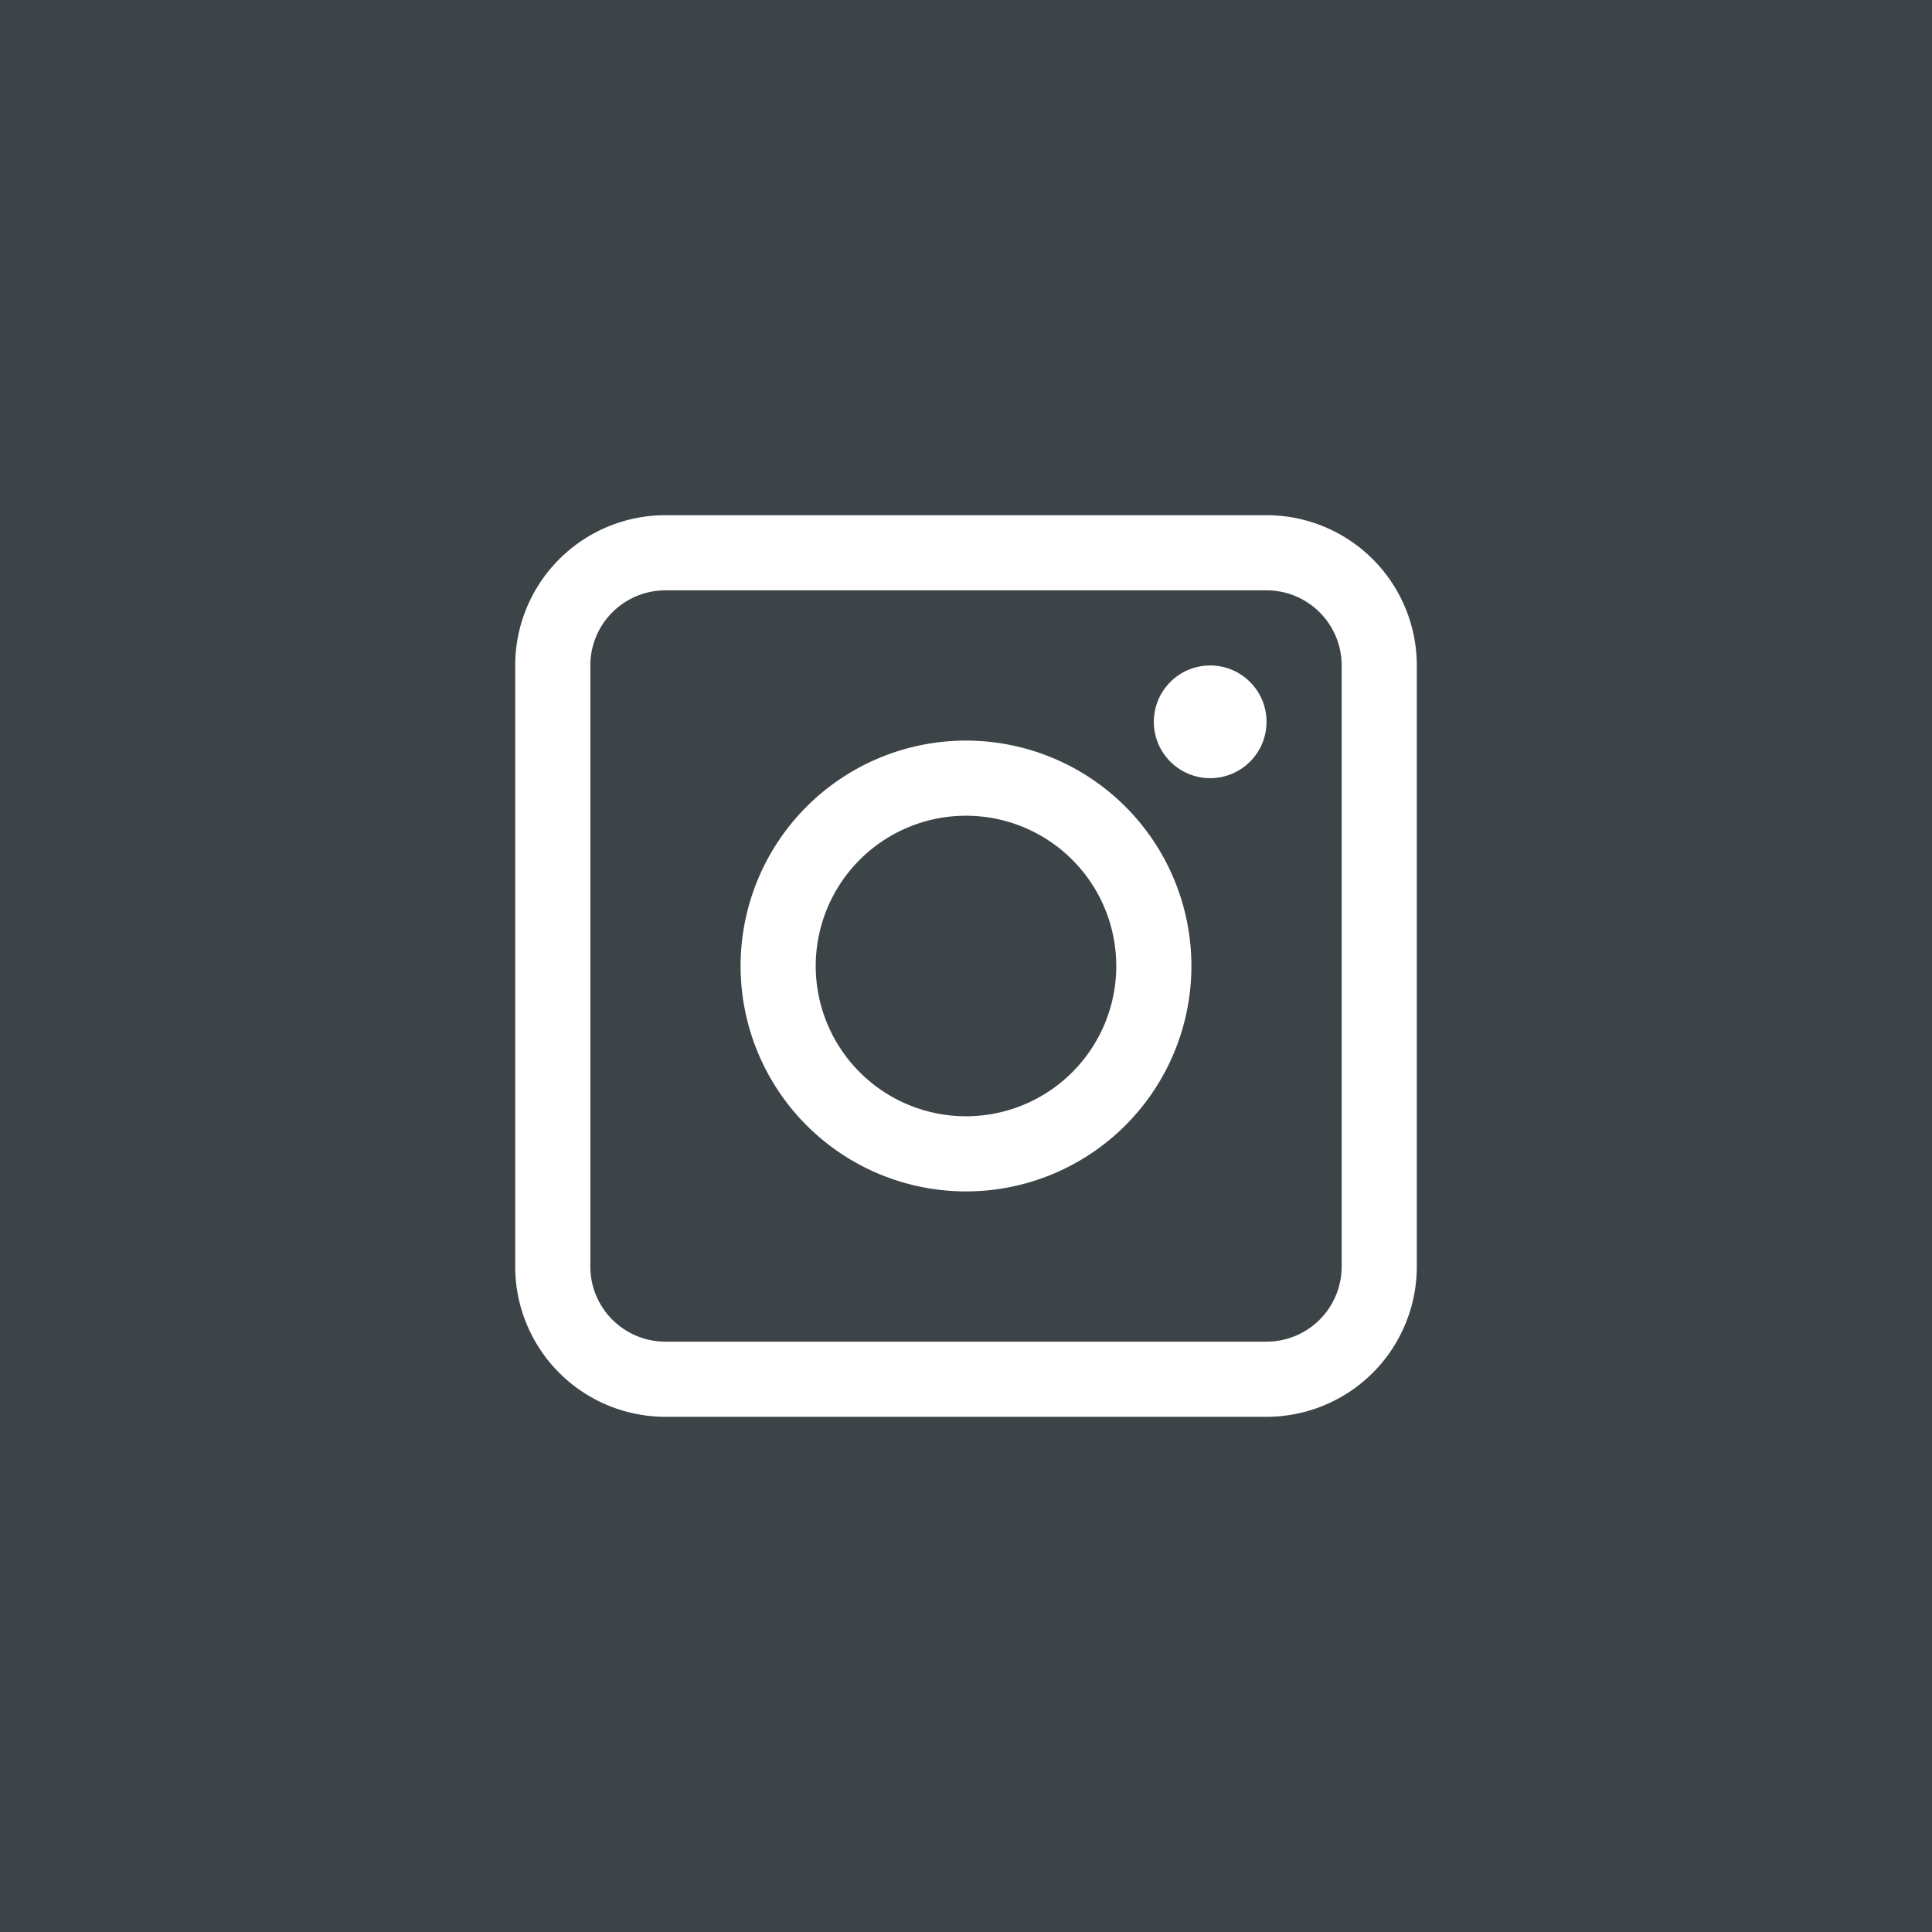 <svg width="36" height="36" xmlns="http://www.w3.org/2000/svg">
    <g fill="none" fill-rule="evenodd">
        <path fill="#3D4448" d="M0 0h36v36H0z"/>
        <g transform="translate(9.6 9.6)" fill="#FFF" fill-rule="nonzero">
            <path d="M14 0H2.8A2.8 2.8 0 0 0 0 2.8V14a2.8 2.8 0 0 0 2.8 2.8H14a2.8 2.8 0 0 0 2.8-2.8V2.8A2.8 2.8 0 0 0 14 0zm1.4 14a1.4 1.4 0 0 1-1.4 1.4H2.8A1.4 1.4 0 0 1 1.4 14V2.8a1.4 1.4 0 0 1 1.4-1.4H14a1.4 1.4 0 0 1 1.4 1.4V14z"/>
            <path d="M8.4 4.2a4.2 4.2 0 1 0 0 8.4 4.2 4.2 0 0 0 0-8.4zm0 7a2.8 2.8 0 1 1 0-5.6 2.8 2.8 0 0 1 0 5.6z"/>
            <circle cx="12.95" cy="3.85" r="1.05"/>
        </g>
    </g>
</svg>
